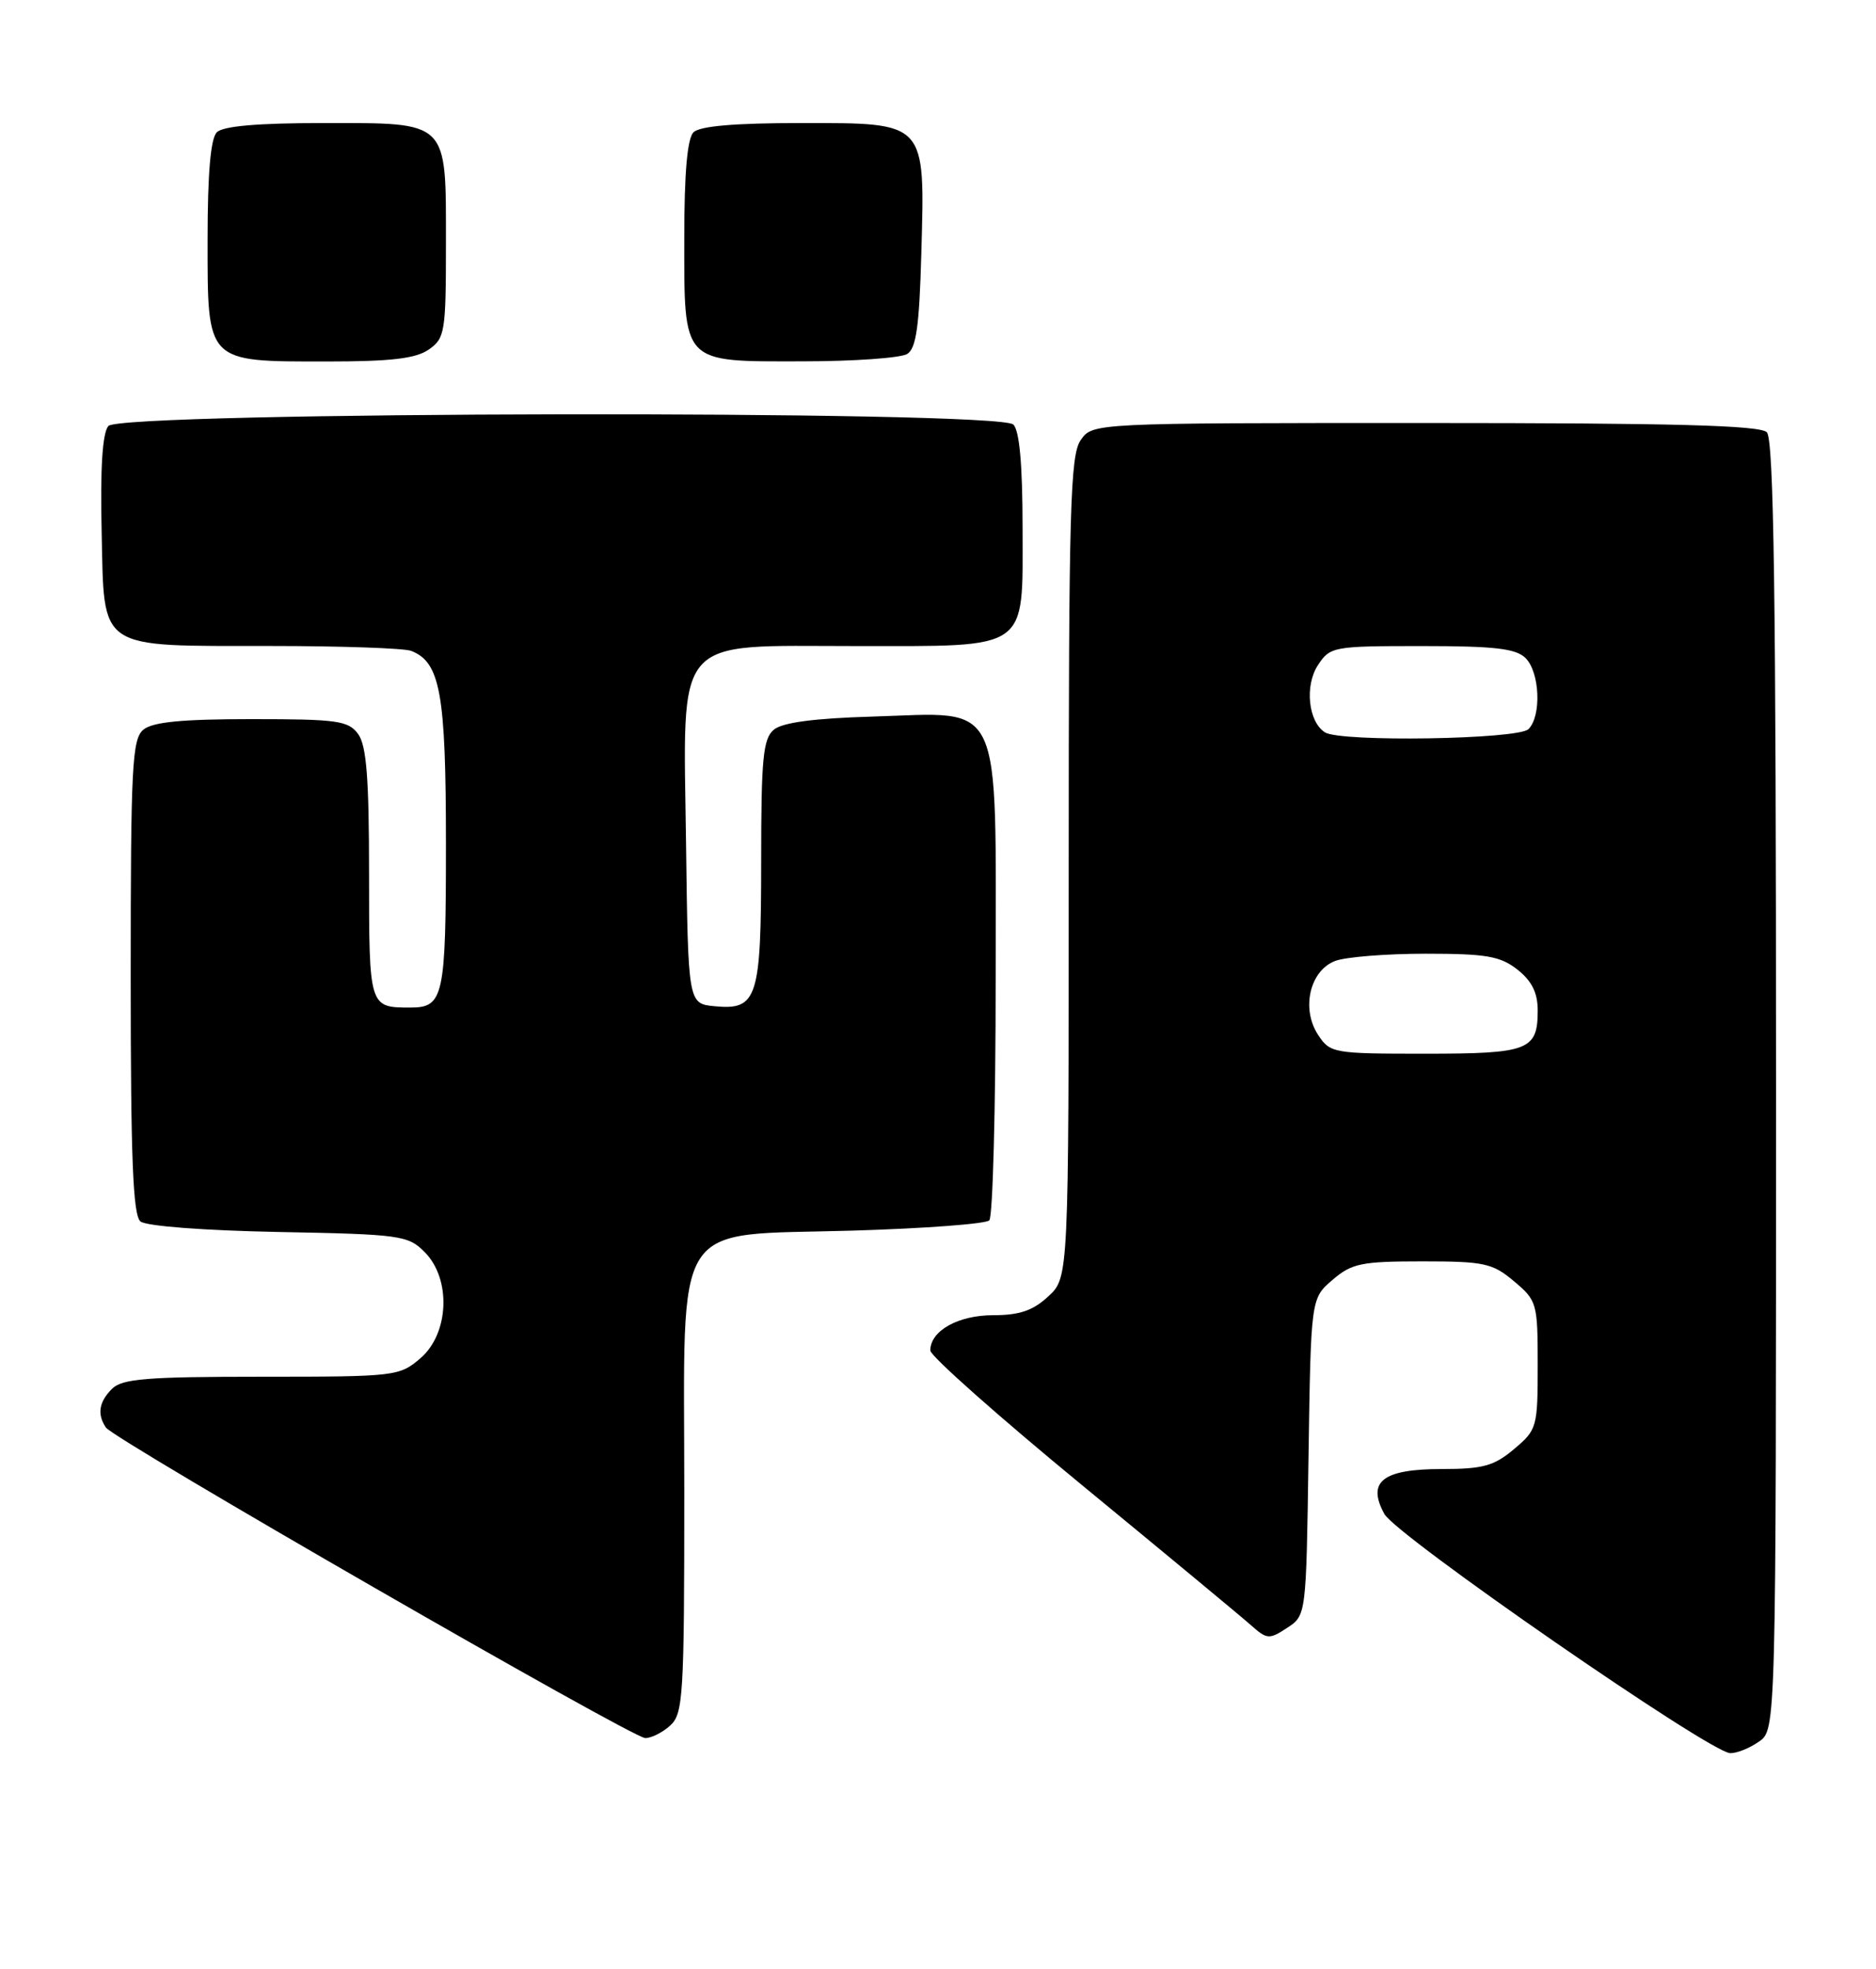 <?xml version="1.0" encoding="UTF-8" standalone="no"?>
<!DOCTYPE svg PUBLIC "-//W3C//DTD SVG 1.1//EN" "http://www.w3.org/Graphics/SVG/1.1/DTD/svg11.dtd" >
<svg xmlns="http://www.w3.org/2000/svg" xmlns:xlink="http://www.w3.org/1999/xlink" version="1.1" viewBox="0 0 244 256">
 <g >
 <path fill="currentColor"
d=" M 228.78 226.44 C 231.00 224.89 231.00 224.89 231.00 141.14 C 231.00 77.34 230.71 57.11 229.80 56.20 C 228.90 55.30 217.66 55.00 185.36 55.00 C 142.11 55.00 142.11 55.00 140.56 57.22 C 139.20 59.17 139.00 66.13 139.00 112.77 C 139.00 166.10 139.00 166.10 136.35 168.55 C 134.36 170.40 132.60 171.00 129.18 171.00 C 124.61 171.00 121.00 173.03 121.00 175.59 C 121.00 176.30 129.89 184.18 140.75 193.11 C 151.61 202.04 161.50 210.23 162.71 211.31 C 164.79 213.16 165.08 213.18 167.41 211.65 C 169.89 210.03 169.89 210.03 170.19 189.43 C 170.50 168.82 170.50 168.82 173.31 166.41 C 175.81 164.26 177.05 164.00 184.98 164.00 C 193.06 164.00 194.12 164.23 196.92 166.59 C 199.91 169.10 200.00 169.43 200.00 177.50 C 200.00 185.57 199.91 185.90 196.92 188.41 C 194.33 190.60 192.87 191.00 187.55 191.00 C 179.83 191.00 177.74 192.63 180.06 196.85 C 181.61 199.66 222.35 227.84 225.03 227.94 C 225.87 227.97 227.56 227.30 228.78 226.44 Z  M 87.17 224.35 C 88.86 222.81 89.00 220.53 89.00 194.02 C 89.00 157.74 87.08 160.71 111.00 160.00 C 120.26 159.72 128.21 159.13 128.67 158.67 C 129.13 158.21 129.50 144.11 129.50 127.33 C 129.50 90.12 130.69 92.66 113.44 93.17 C 105.89 93.39 101.77 93.94 100.65 94.87 C 99.25 96.04 99.00 98.57 99.00 111.93 C 99.00 129.82 98.51 131.36 92.96 130.83 C 89.50 130.50 89.50 130.50 89.23 109.72 C 88.87 82.24 87.36 84.00 111.23 84.00 C 134.10 84.00 133.00 84.77 133.00 68.64 C 133.00 60.45 132.60 56.00 131.80 55.20 C 129.90 53.30 15.67 53.49 14.09 55.39 C 13.32 56.32 13.03 60.88 13.22 69.11 C 13.57 84.71 12.47 83.97 35.17 83.99 C 44.34 83.99 52.56 84.28 53.46 84.62 C 57.27 86.08 58.00 90.15 58.00 109.75 C 58.00 129.63 57.70 131.00 53.38 131.00 C 48.00 131.00 48.00 131.00 48.00 113.58 C 48.00 101.17 47.67 96.93 46.58 95.44 C 45.31 93.70 43.88 93.50 32.73 93.50 C 23.67 93.50 19.86 93.87 18.65 94.87 C 17.18 96.09 17.00 99.61 17.00 127.00 C 17.00 150.61 17.29 158.00 18.27 158.81 C 19.01 159.42 26.52 159.99 36.24 160.18 C 52.08 160.48 53.07 160.62 55.22 162.78 C 58.71 166.26 58.43 173.37 54.69 176.59 C 51.95 178.94 51.47 179.00 34.02 179.00 C 19.10 179.00 15.88 179.26 14.57 180.57 C 12.87 182.27 12.61 183.87 13.77 185.60 C 14.81 187.17 82.21 225.96 83.92 225.98 C 84.70 225.99 86.17 225.26 87.17 224.35 Z  M 55.78 45.44 C 57.87 43.98 58.00 43.16 58.00 31.77 C 58.00 15.54 58.47 16.00 42.05 16.00 C 33.54 16.00 29.01 16.39 28.20 17.20 C 27.39 18.01 27.00 22.57 27.00 31.14 C 27.00 47.26 26.74 47.00 42.50 47.00 C 50.89 47.00 54.09 46.62 55.78 45.44 Z  M 118.00 46.02 C 119.17 45.29 119.57 42.38 119.83 32.99 C 120.31 15.70 120.59 16.00 104.18 16.00 C 95.57 16.00 91.01 16.39 90.20 17.20 C 89.39 18.01 89.00 22.50 89.00 30.87 C 89.00 47.45 88.57 47.00 104.40 46.98 C 111.06 46.98 117.17 46.54 118.00 46.02 Z  M 171.43 134.54 C 169.21 131.15 170.36 126.19 173.66 124.94 C 175.02 124.42 180.32 124.00 185.43 124.00 C 193.32 124.00 195.13 124.31 197.37 126.07 C 199.24 127.55 200.00 129.08 200.00 131.37 C 200.00 136.56 198.85 137.00 185.32 137.00 C 173.39 137.00 173.00 136.93 171.43 134.54 Z  M 172.33 95.22 C 170.16 93.85 169.67 89.15 171.41 86.49 C 173.00 84.07 173.37 84.00 184.95 84.00 C 194.44 84.00 197.18 84.32 198.43 85.57 C 200.28 87.43 200.51 93.09 198.80 94.80 C 197.46 96.14 174.35 96.51 172.33 95.22 Z "/>
</g>
</svg>